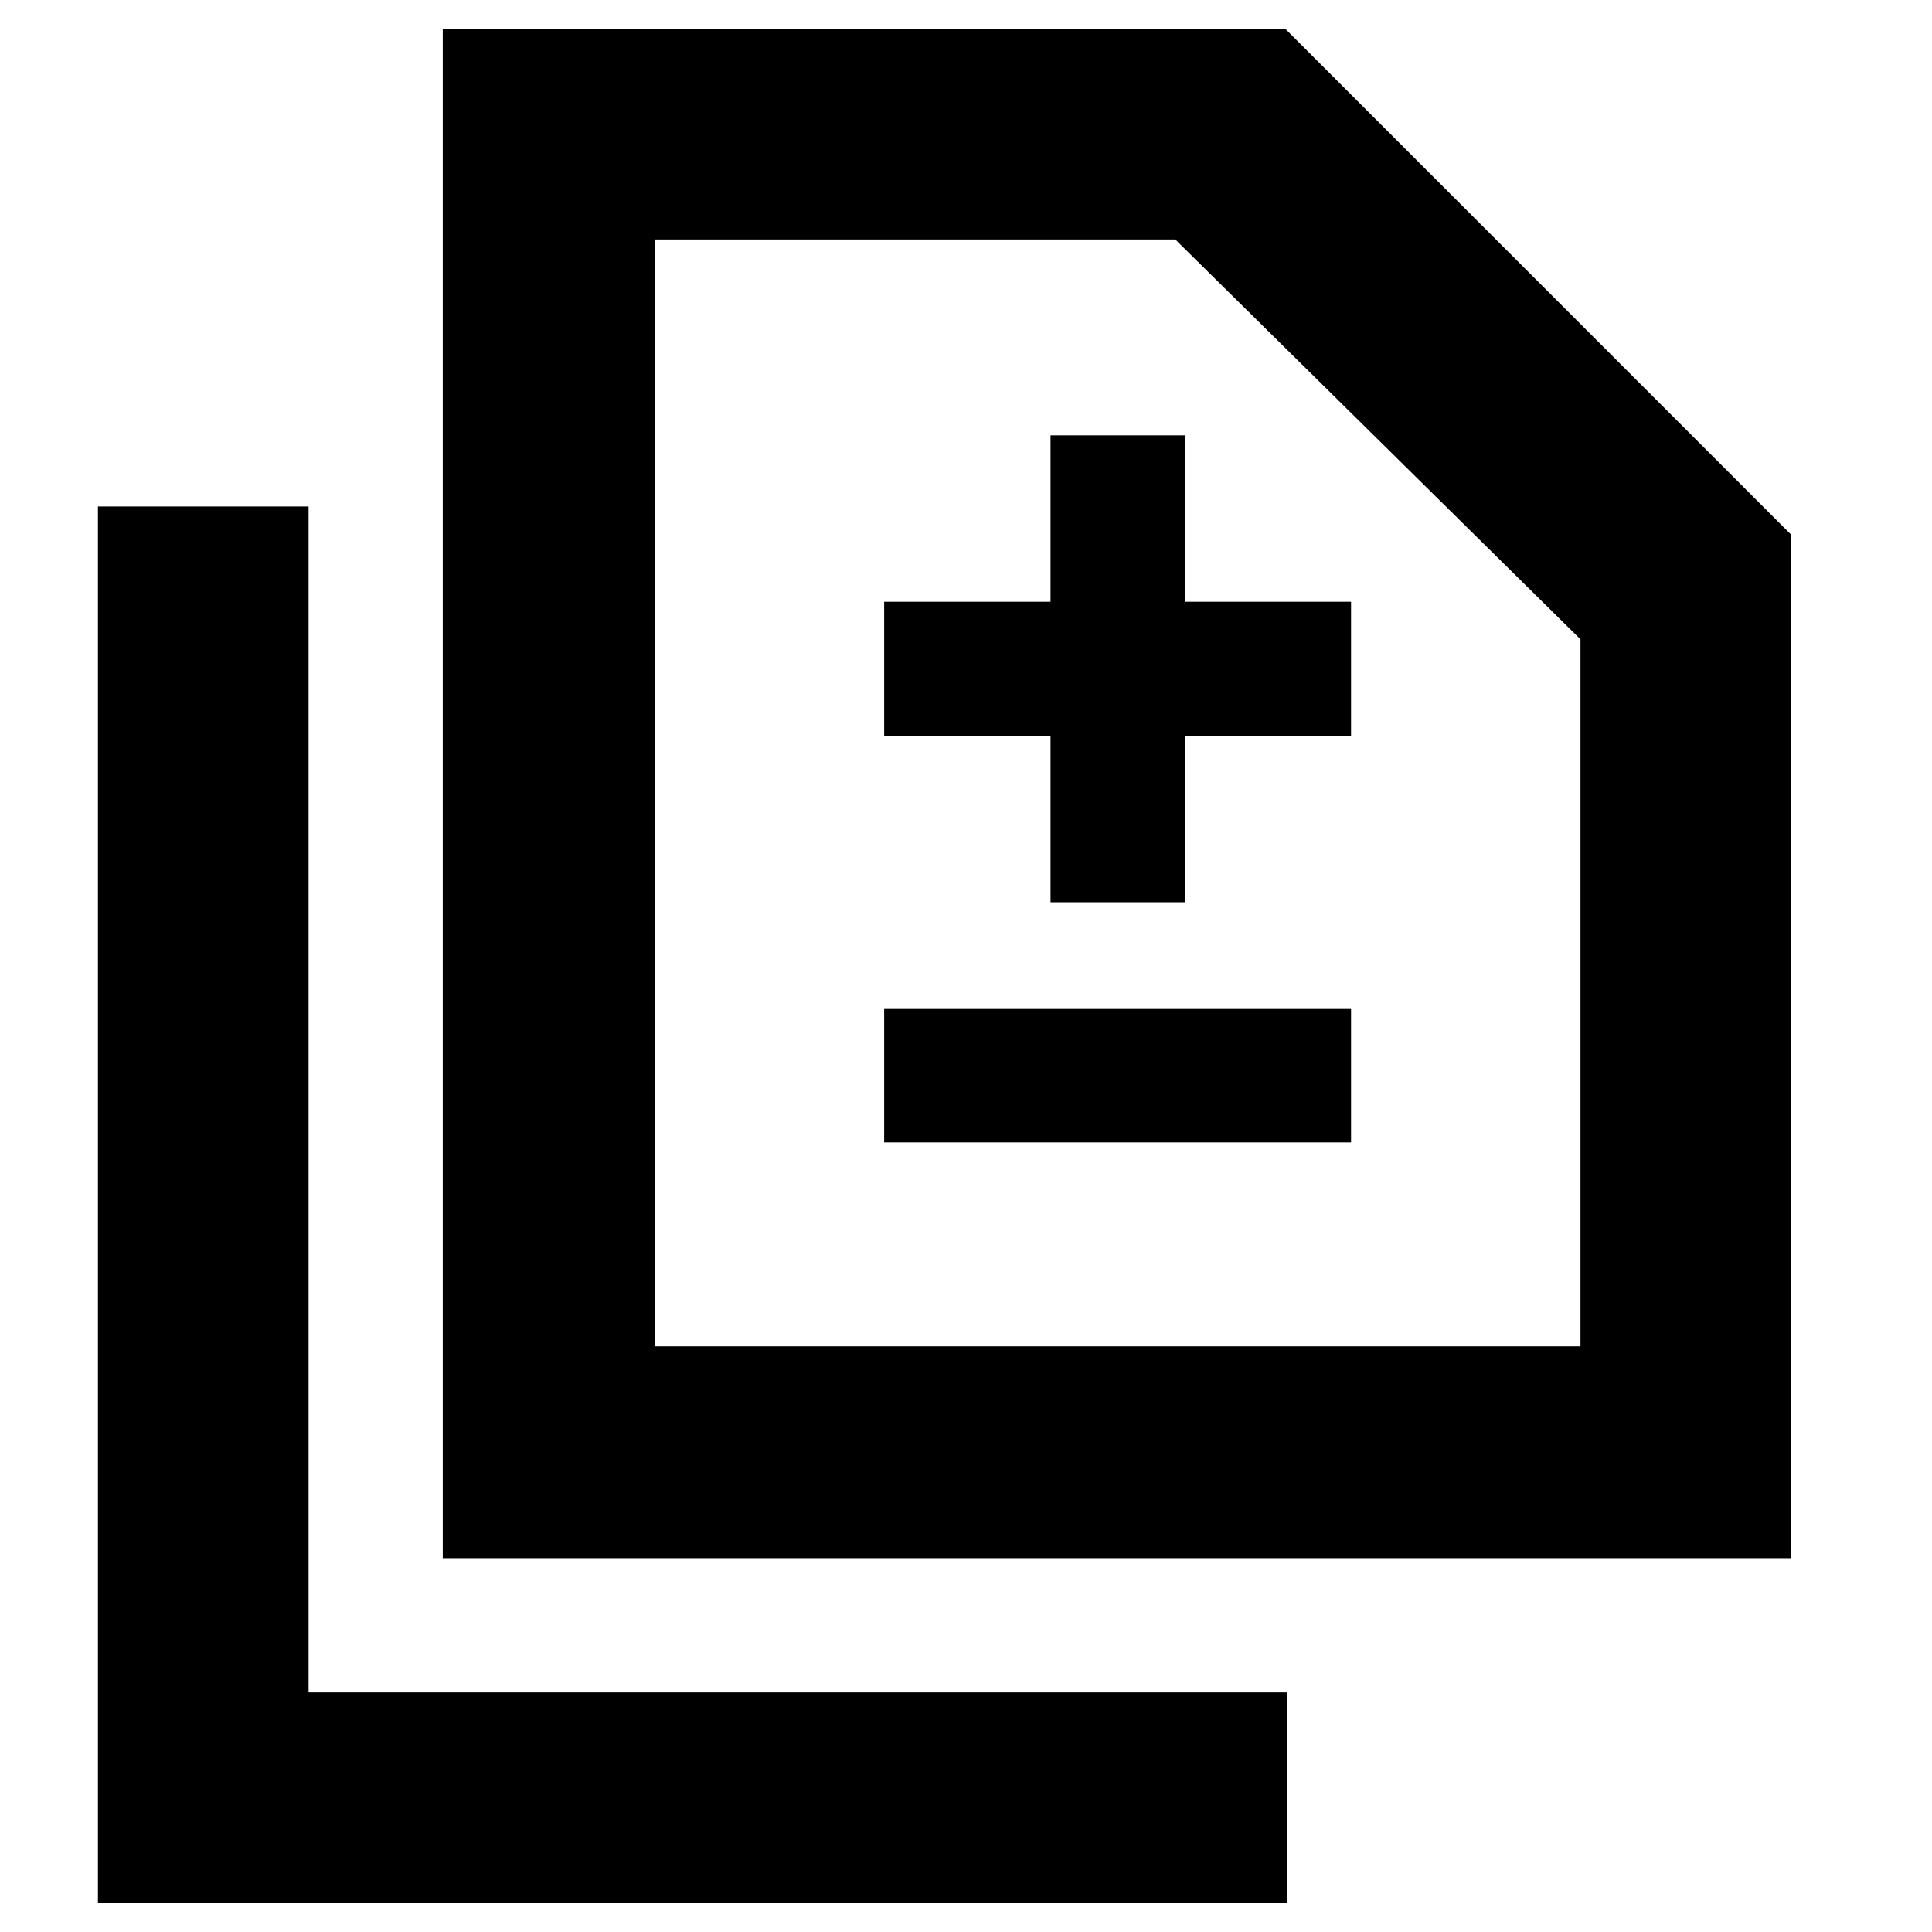 <svg xmlns="http://www.w3.org/2000/svg" height="40" viewBox="0 -960 960 960" width="40"><path d="M522-511.67h66.67v-82.66h82.66V-661h-82.66v-82.67H522V-661h-82.67v66.67H522v82.66Zm-82.67 119.34h232V-459h-232v66.67ZM220-185.67v-760h418.67L890-694.33v508.66H220ZM325.33-291h460v-351.33L584-841H325.33v550ZM48.67-14.33v-694h104.66V-119h486.34v104.67h-591ZM325.33-291v-550 550Z"/></svg>